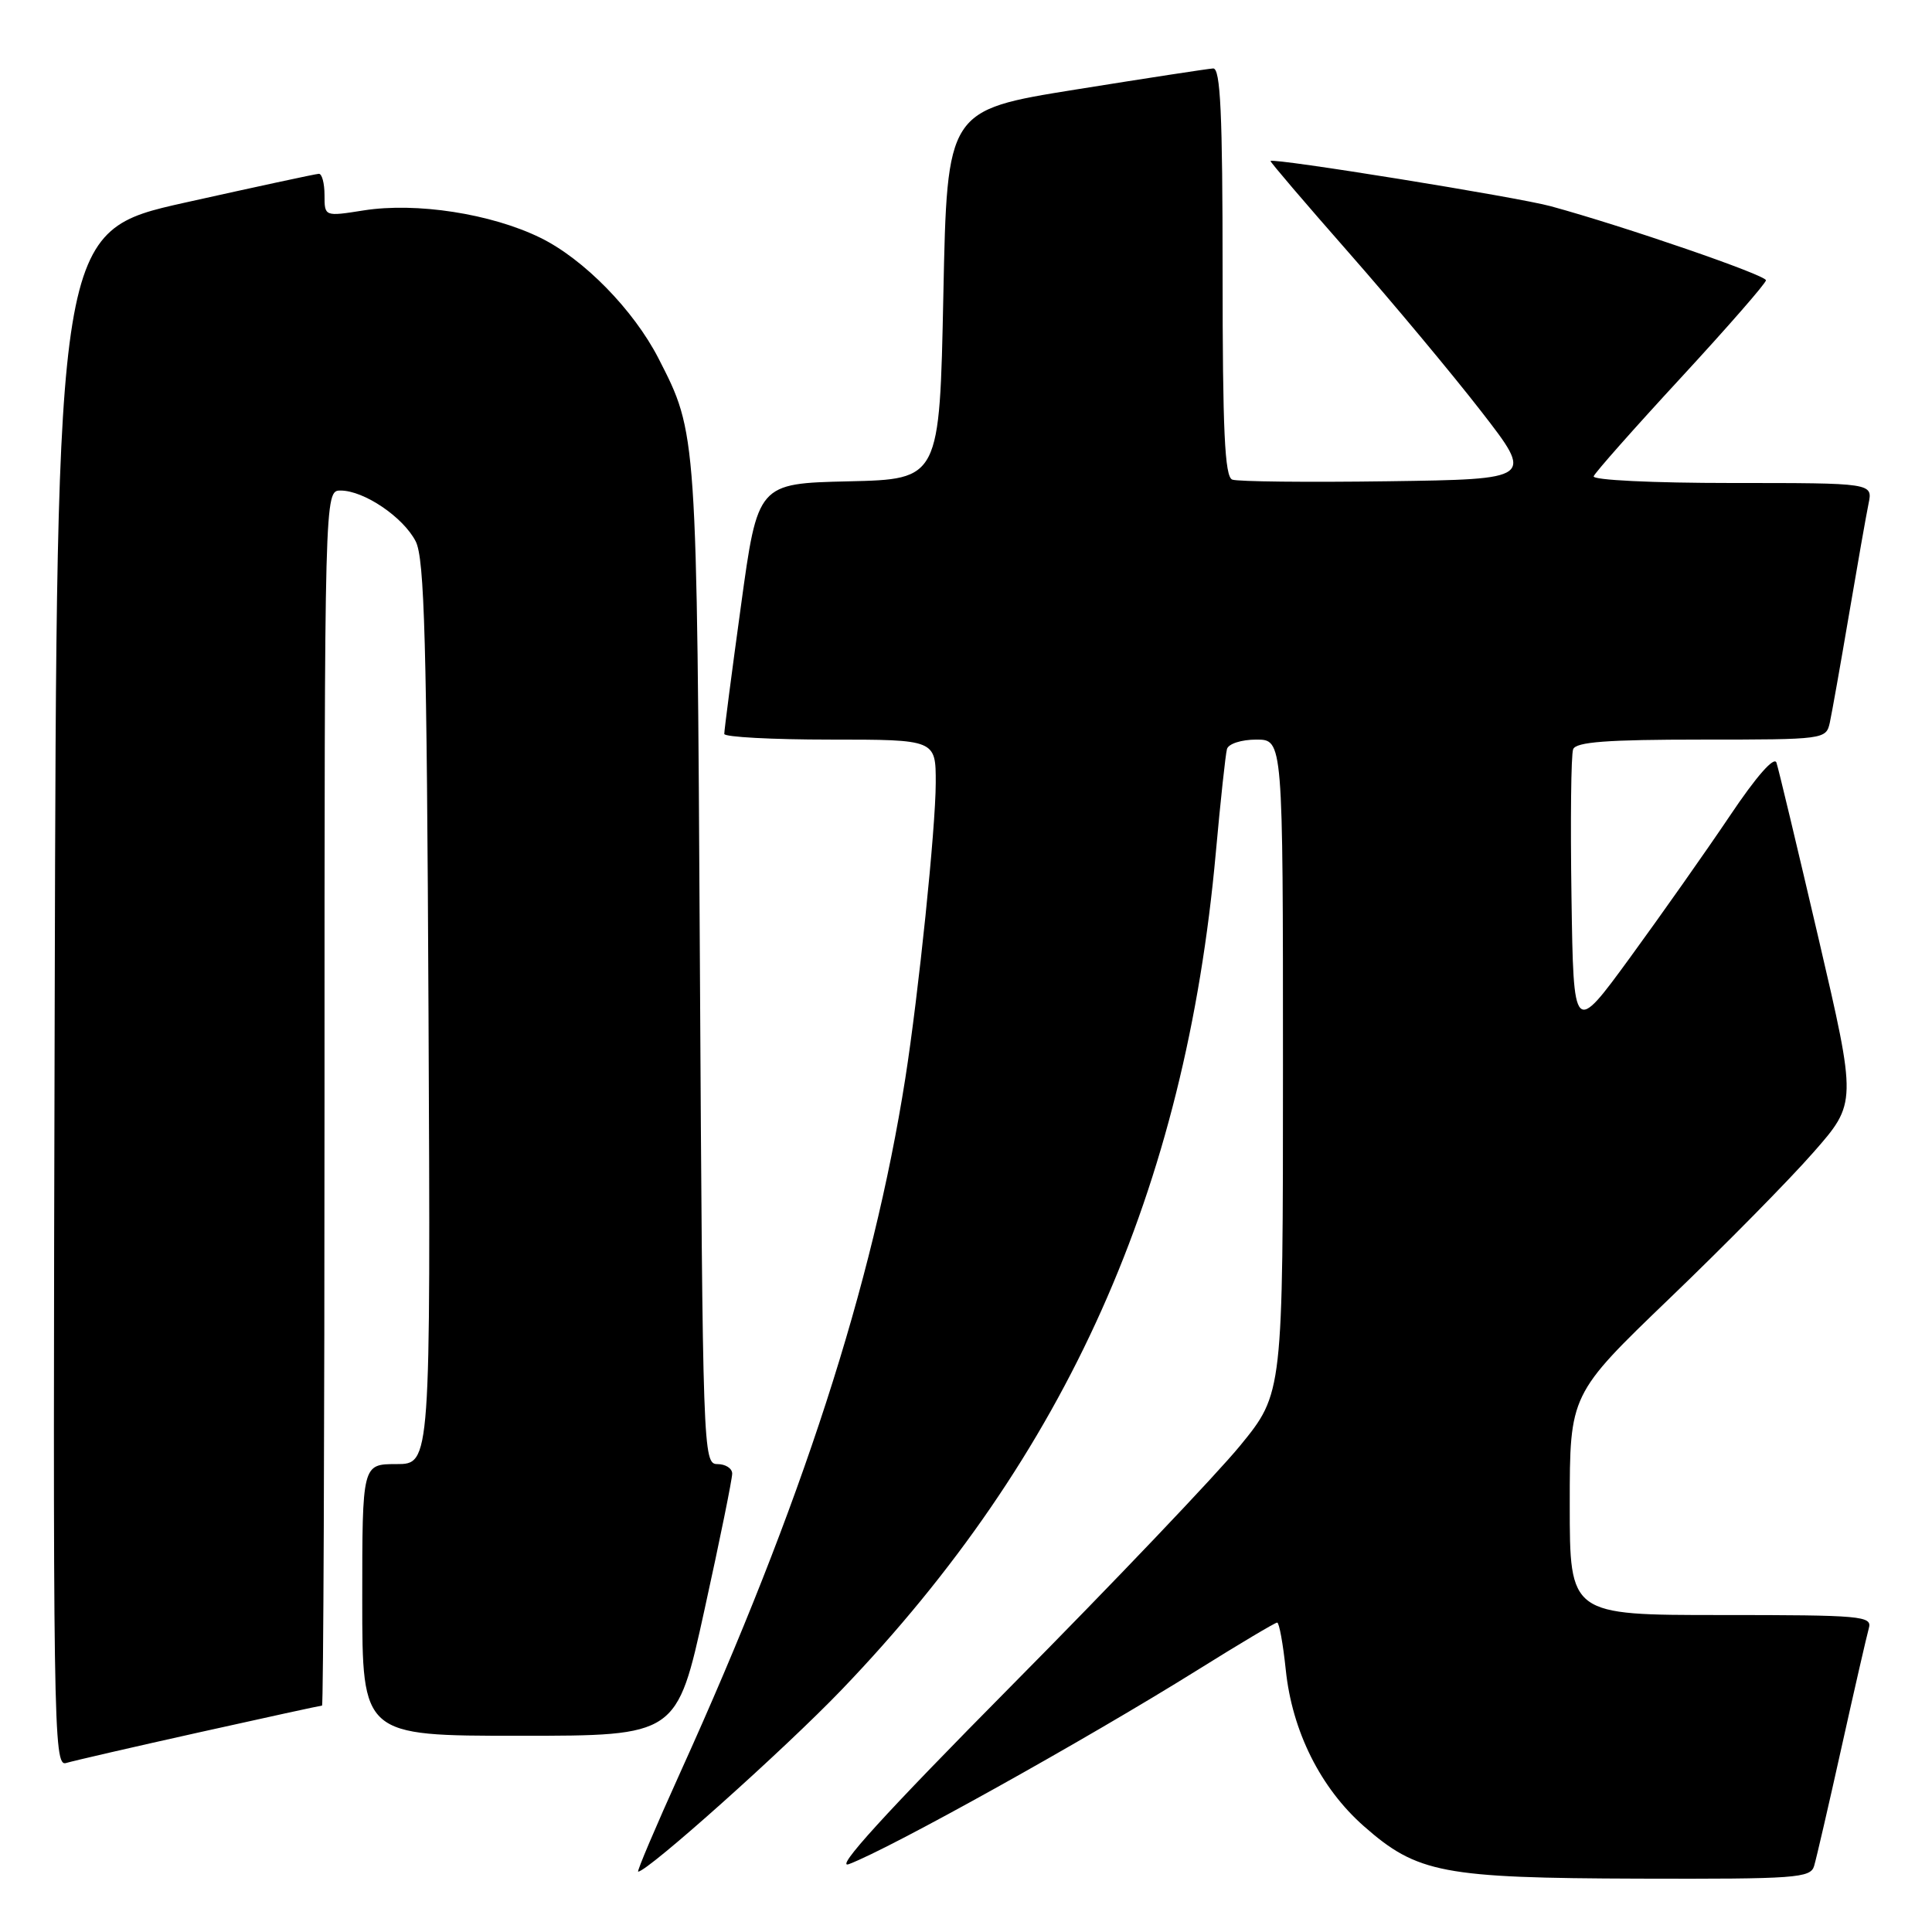 <?xml version="1.0" encoding="UTF-8" standalone="no"?>
<!DOCTYPE svg PUBLIC "-//W3C//DTD SVG 1.1//EN" "http://www.w3.org/Graphics/SVG/1.1/DTD/svg11.dtd" >
<svg xmlns="http://www.w3.org/2000/svg" xmlns:xlink="http://www.w3.org/1999/xlink" version="1.1" viewBox="0 0 256 256">
 <g >
 <path fill="currentColor"
d=" M 240.38 247.25 C 240.67 246.29 242.31 239.20 244.02 231.50 C 245.73 223.80 247.36 216.71 247.63 215.75 C 248.10 214.12 246.70 214.00 228.07 214.00 C 208.00 214.00 208.00 214.00 208.00 199.38 C 208.00 184.76 208.00 184.76 221.26 172.01 C 228.56 165.00 237.12 156.31 240.28 152.70 C 246.04 146.14 246.04 146.14 240.96 124.32 C 238.16 112.32 235.66 101.85 235.39 101.06 C 235.10 100.17 232.72 102.87 229.21 108.11 C 226.07 112.78 220.12 121.22 216.00 126.87 C 208.50 137.14 208.50 137.14 208.23 118.85 C 208.08 108.79 208.17 99.99 208.45 99.28 C 208.82 98.31 212.94 98.00 225.45 98.00 C 241.76 98.00 241.97 97.97 242.46 95.75 C 242.73 94.51 243.87 88.10 244.99 81.50 C 246.11 74.90 247.28 68.26 247.59 66.75 C 248.16 64.00 248.16 64.00 229.50 64.00 C 218.97 64.00 210.98 63.61 211.17 63.11 C 211.35 62.62 216.56 56.73 222.75 50.03 C 228.94 43.32 234.00 37.52 234.00 37.14 C 234.00 36.45 215.27 30.00 205.50 27.33 C 201.09 26.12 168.74 20.90 168.35 21.33 C 168.26 21.42 172.94 26.90 178.74 33.50 C 184.54 40.10 192.42 49.55 196.26 54.50 C 203.24 63.50 203.24 63.50 183.90 63.77 C 173.26 63.92 163.98 63.82 163.28 63.55 C 162.28 63.17 162.00 57.07 162.00 36.03 C 162.00 15.04 161.72 9.02 160.75 9.07 C 160.06 9.11 151.85 10.37 142.50 11.87 C 125.50 14.60 125.50 14.60 125.00 39.05 C 124.50 63.50 124.50 63.50 112.45 63.78 C 100.40 64.06 100.40 64.06 98.18 80.28 C 96.95 89.20 95.96 96.84 95.97 97.25 C 95.99 97.66 102.30 98.00 110.00 98.00 C 124.00 98.00 124.00 98.00 123.99 103.75 C 123.98 109.76 121.72 131.66 119.95 142.94 C 115.64 170.29 106.22 199.38 90.19 234.75 C 86.89 242.04 84.36 248.00 84.56 248.00 C 85.81 248.00 103.97 231.77 111.52 223.90 C 141.35 192.82 157.06 157.70 161.10 113.00 C 161.72 106.13 162.39 99.94 162.58 99.25 C 162.78 98.55 164.50 98.00 166.47 98.00 C 170.00 98.00 170.00 98.00 170.00 141.31 C 170.00 184.61 170.00 184.61 164.32 191.56 C 161.20 195.37 147.59 209.67 134.07 223.32 C 117.24 240.32 110.45 247.78 112.50 247.00 C 118.07 244.89 143.89 230.51 158.62 221.32 C 164.19 217.84 168.96 215.00 169.23 215.00 C 169.50 215.00 170.01 217.81 170.37 221.25 C 171.21 229.39 174.98 236.93 180.72 241.98 C 187.79 248.21 191.17 248.85 217.18 248.93 C 237.96 248.99 239.91 248.85 240.38 247.25 Z  M 26.42 229.54 C 35.17 227.59 42.48 226.00 42.67 226.00 C 42.85 226.00 43.00 189.78 43.00 145.50 C 43.00 65.00 43.00 65.00 45.13 65.00 C 48.23 65.00 53.43 68.52 55.08 71.73 C 56.25 74.01 56.55 84.98 56.78 134.25 C 57.06 194.00 57.06 194.00 52.53 194.00 C 48.00 194.00 48.00 194.00 48.00 212.00 C 48.00 230.00 48.00 230.00 68.84 230.00 C 89.69 230.00 89.69 230.00 93.36 213.25 C 95.39 204.04 97.03 195.94 97.02 195.25 C 97.01 194.56 96.13 194.00 95.06 194.00 C 93.16 194.00 93.11 192.54 92.74 127.75 C 92.34 56.99 92.37 57.49 87.26 47.50 C 83.96 41.07 77.34 34.31 71.59 31.50 C 65.07 28.31 55.16 26.78 48.19 27.88 C 43.00 28.70 43.00 28.70 43.00 25.85 C 43.00 24.28 42.66 23.01 42.25 23.03 C 41.84 23.04 33.85 24.77 24.50 26.85 C 7.50 30.65 7.50 30.65 7.25 132.39 C 7.00 229.00 7.08 234.11 8.75 233.61 C 9.71 233.32 17.66 231.49 26.42 229.54 Z "/>
</g>
</svg>